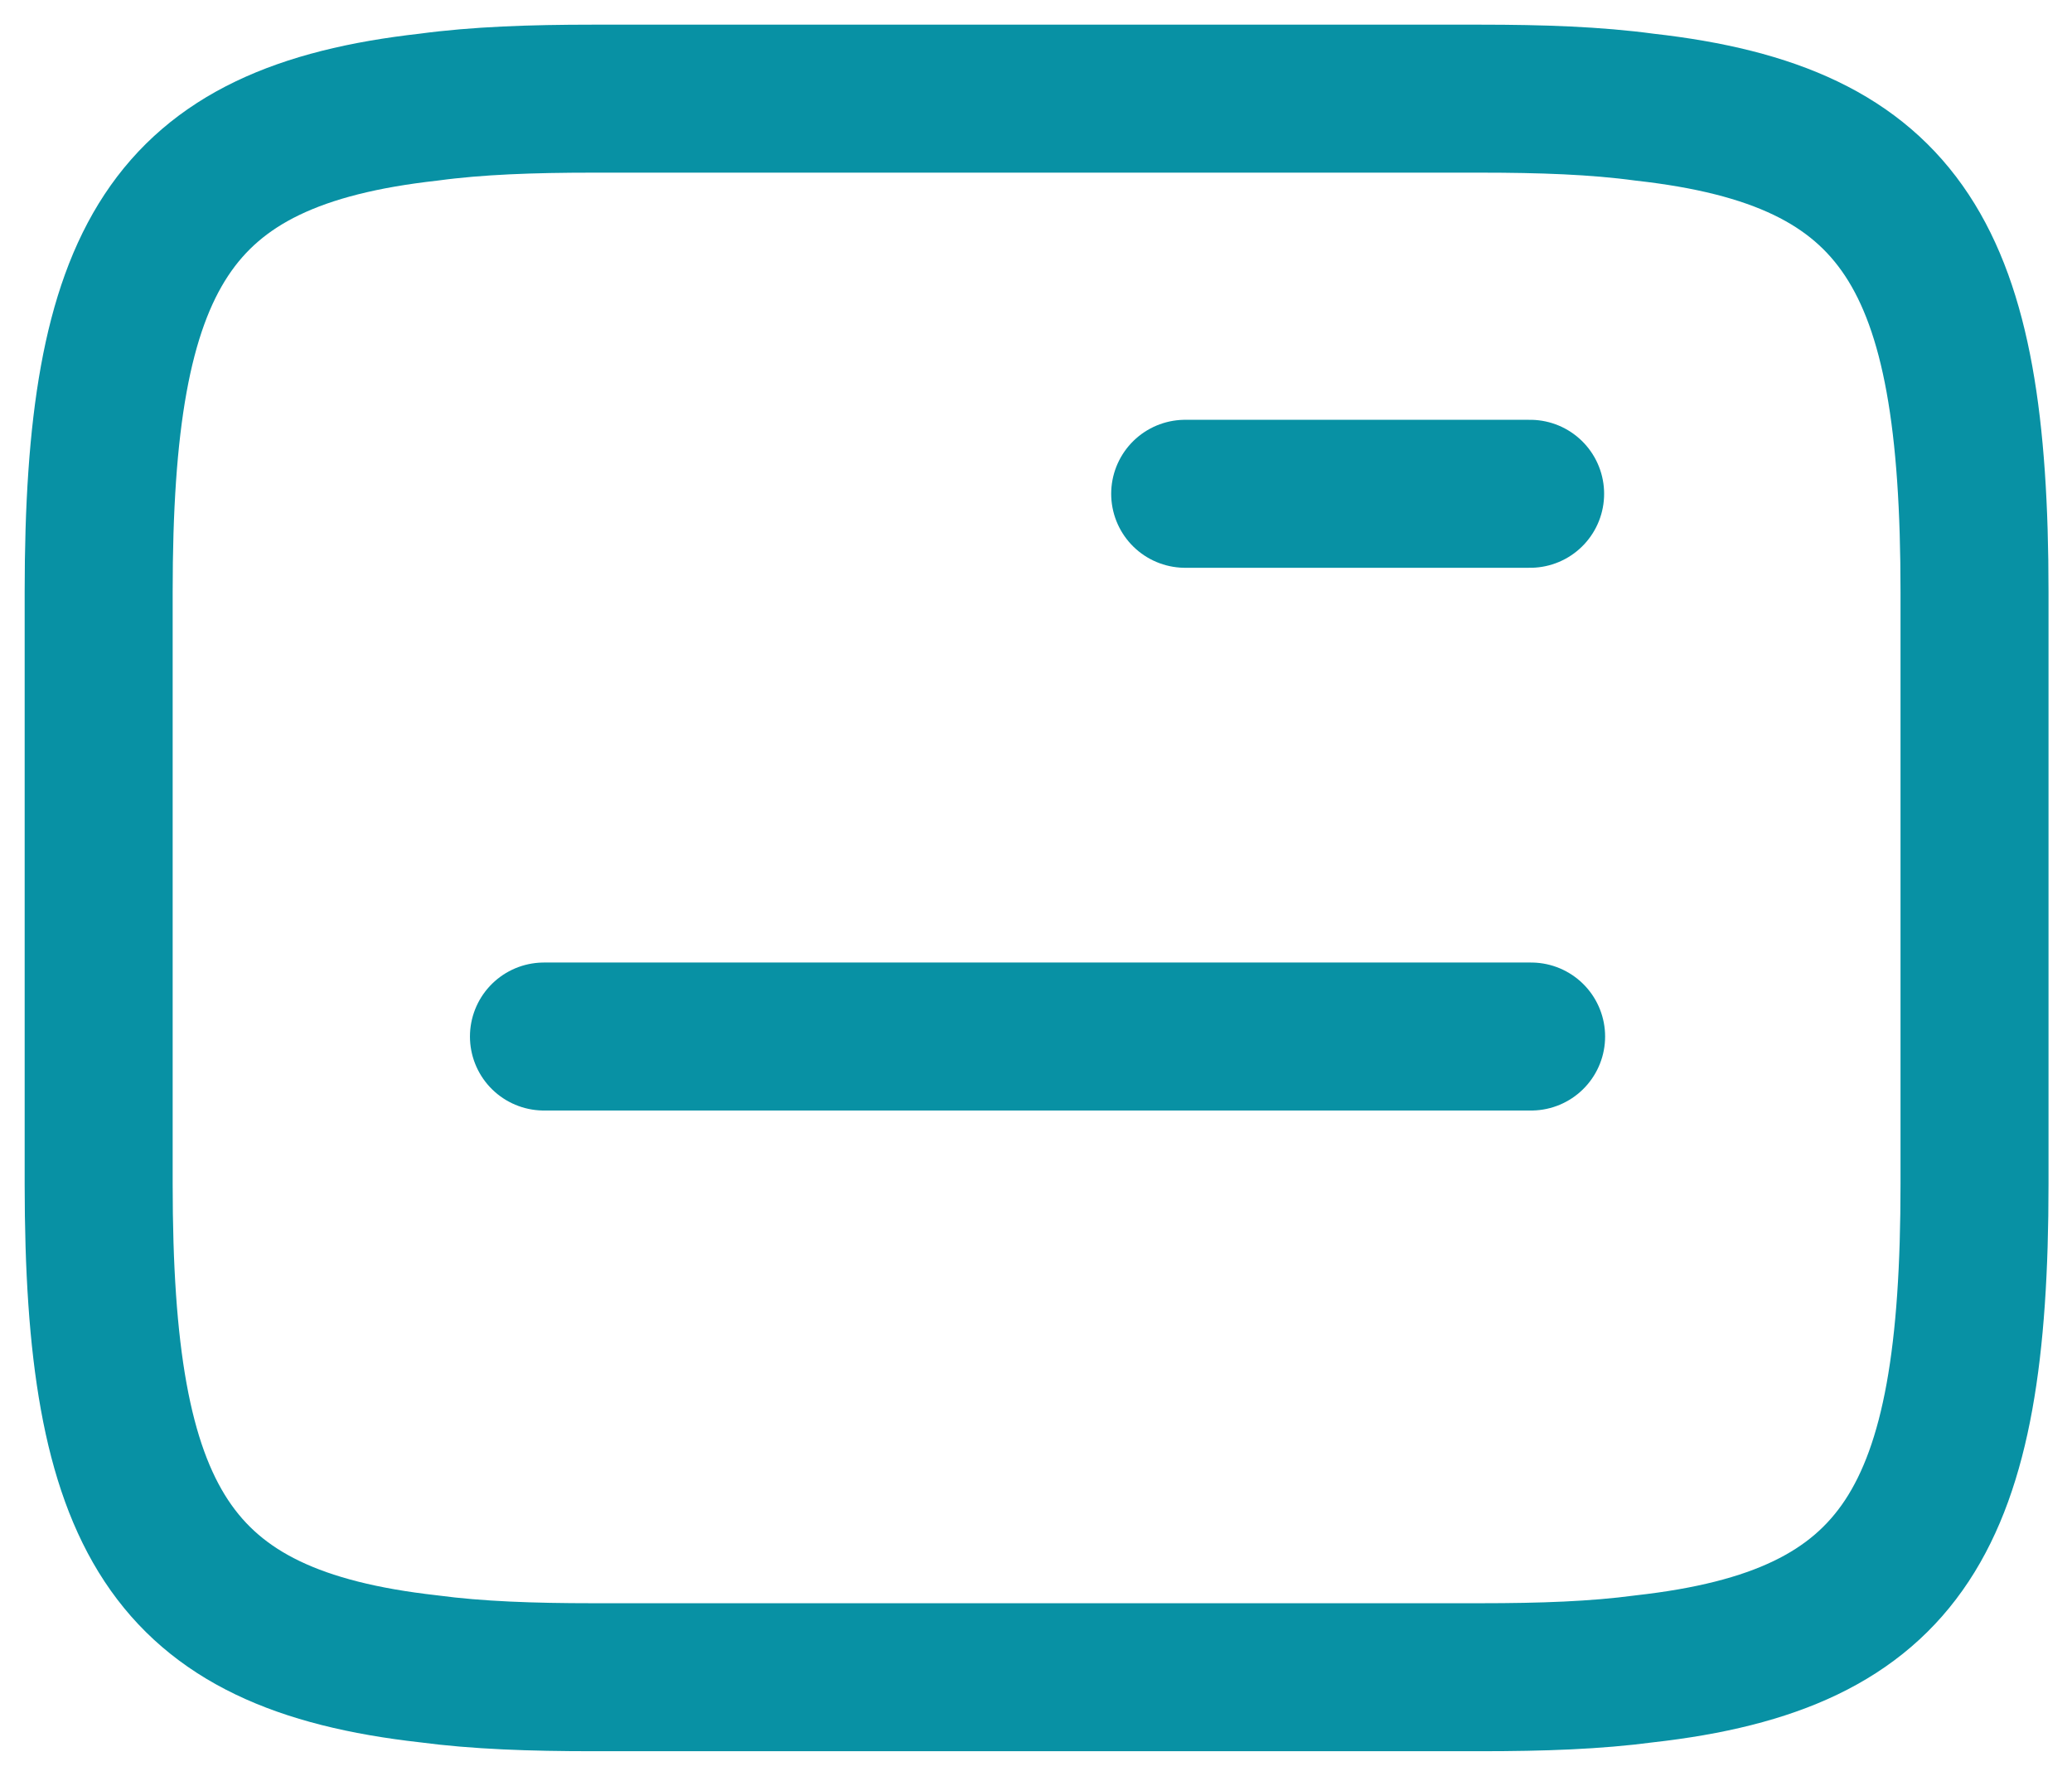 <svg width="21" height="18" viewBox="0 0 21 18" fill="none" xmlns="http://www.w3.org/2000/svg">
<path d="M6.007 1H15.005C15.622 1 16.173 1.019 16.667 1.086C19.299 1.38 20.012 2.615 20.012 5.998V12.002C20.012 15.385 19.299 16.62 16.667 16.915C16.173 16.981 15.632 17 15.005 17H6.007C5.39 17 4.838 16.981 4.344 16.915C1.713 16.62 1 15.385 1 12.002V5.998C1 2.615 1.713 1.38 4.344 1.086C4.838 1.019 5.39 1 6.007 1Z" stroke="#0891A4" stroke-width="1.5" stroke-linecap="round" stroke-linejoin="round"/>
<path d="M12.012 5.005H15.508" stroke="#0891A4" stroke-width="1.5" stroke-linecap="round" stroke-linejoin="round"/>
<path d="M5.513 10.506H5.532H15.518" stroke="#0891A4" stroke-width="1.5" stroke-linecap="round" stroke-linejoin="round"/>
</svg>
